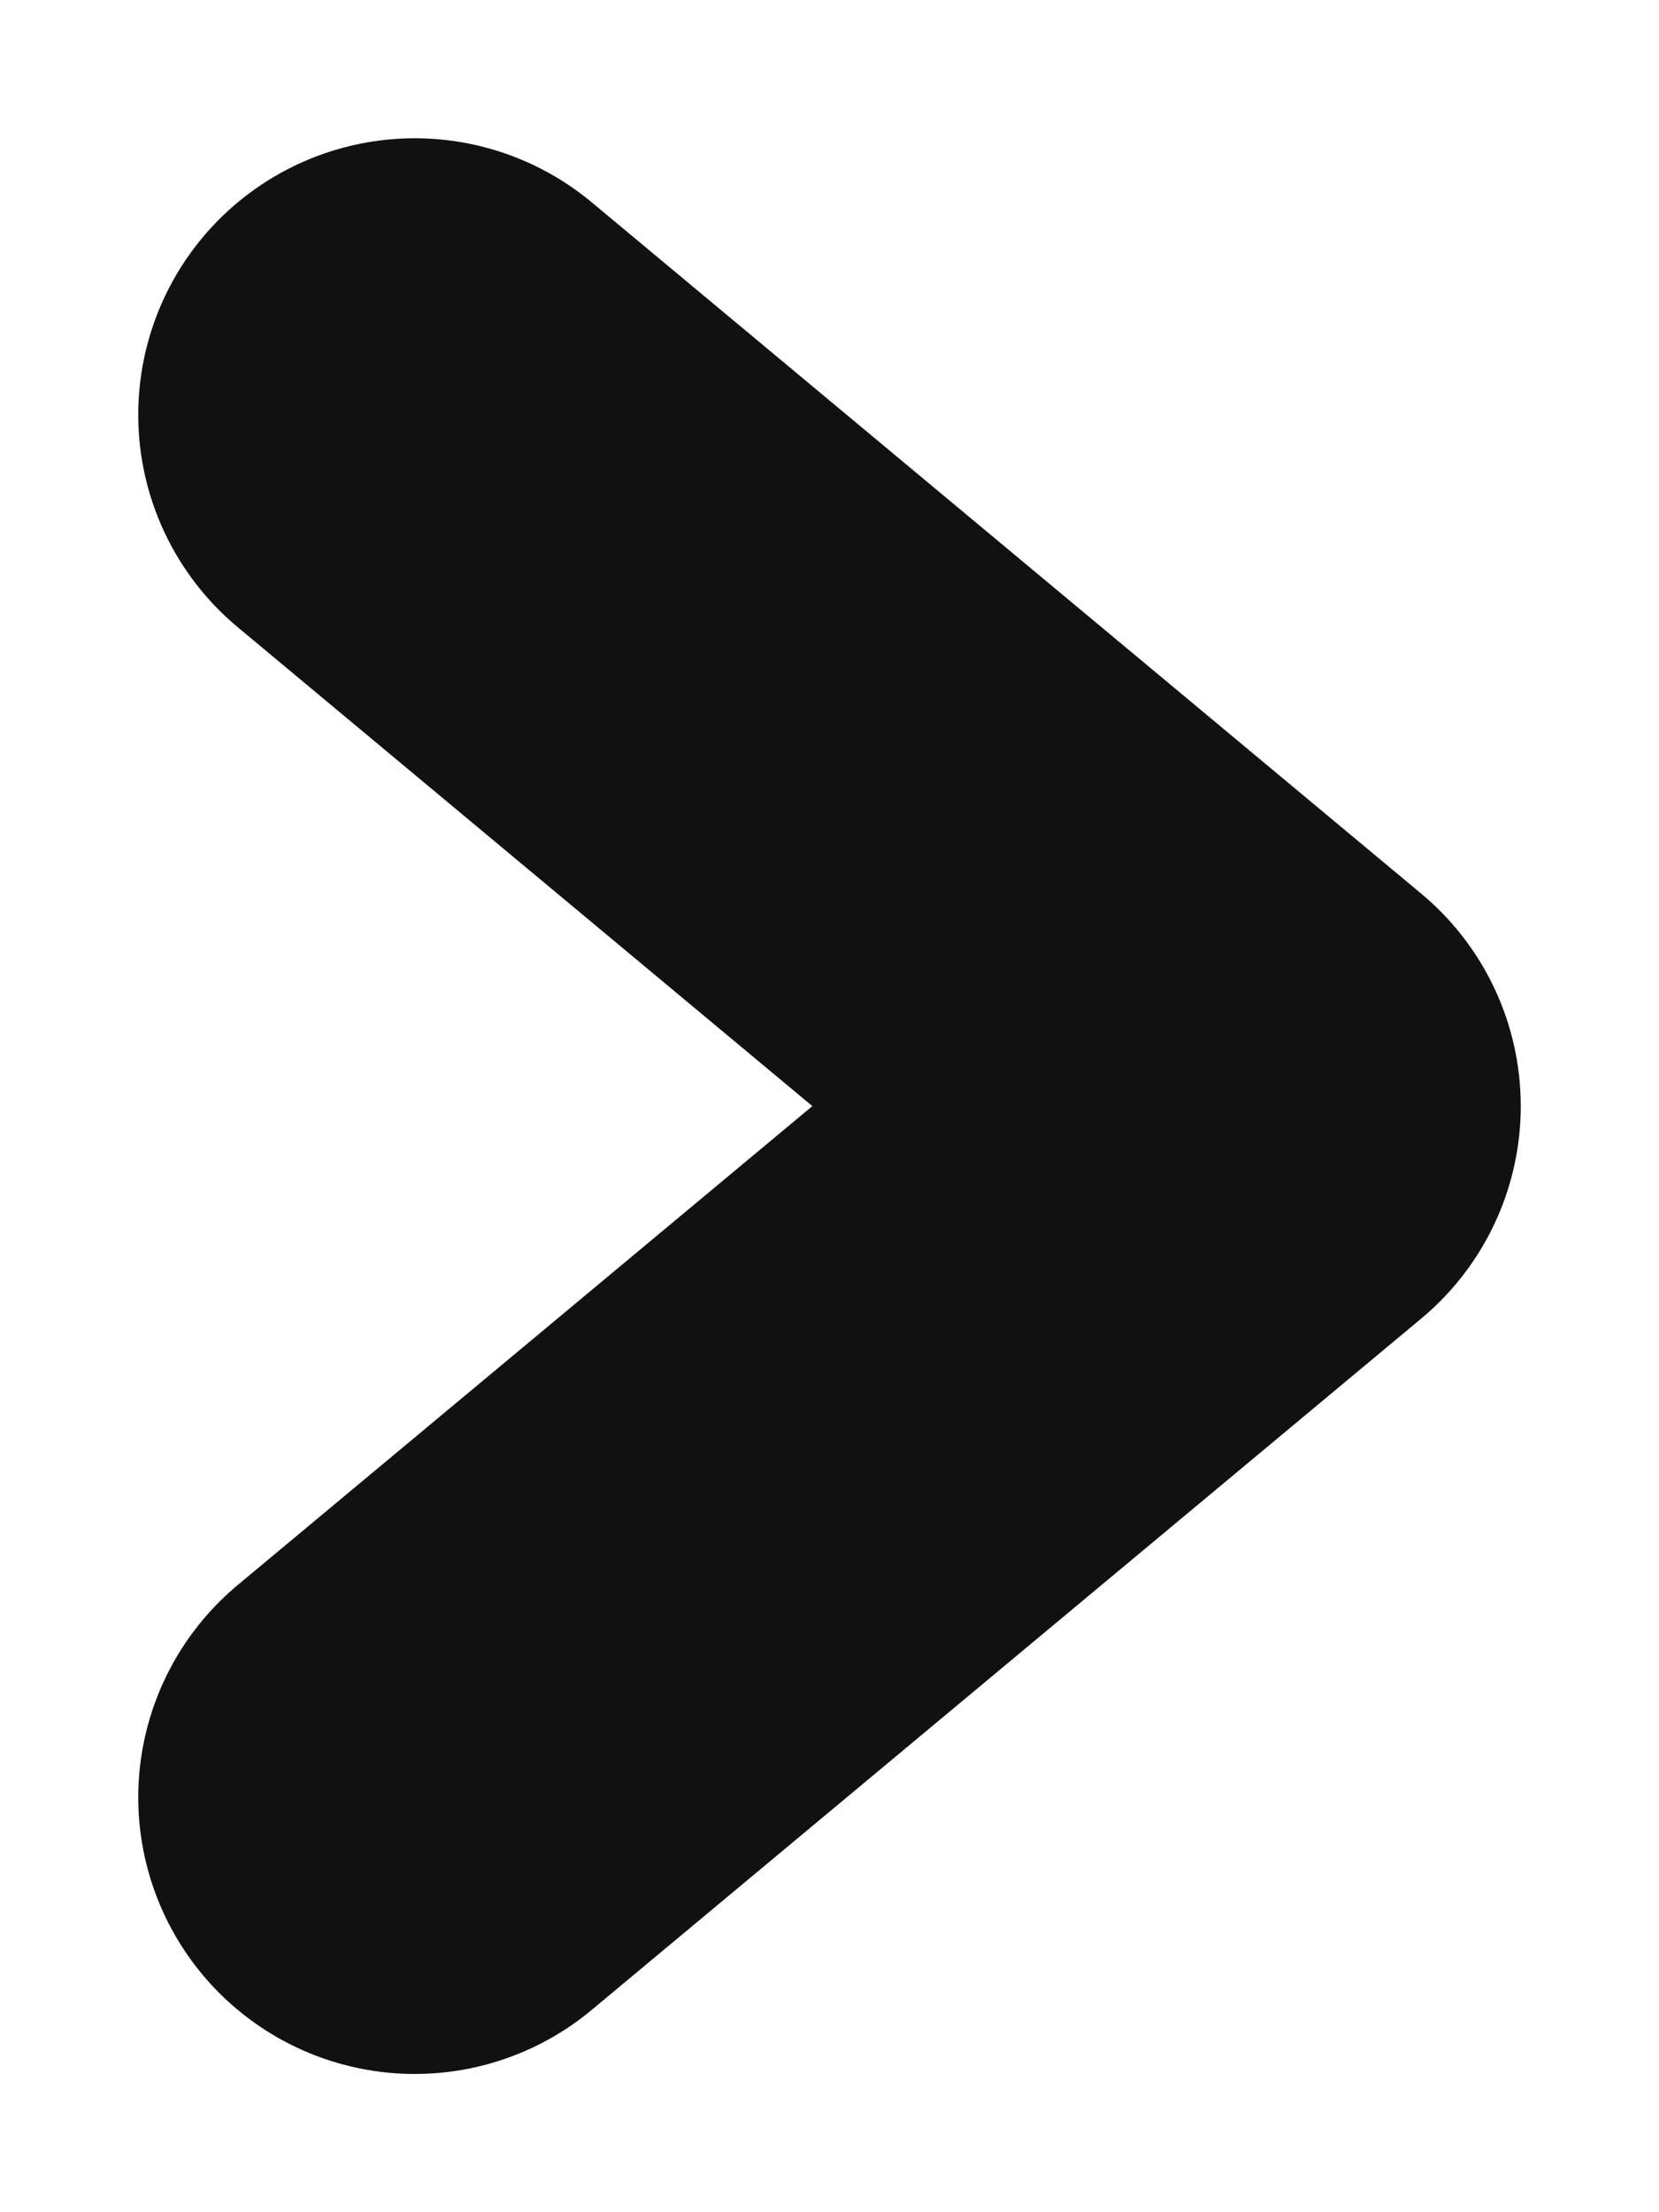 <svg xmlns:xlink="http://www.w3.org/1999/xlink" viewBox="0 0 6 8" fill="none" xmlns="http://www.w3.org/2000/svg" width="6"  height="8" >
							<path d="M1.5 1.5L4.5 4L1.5 6.5" stroke="#111111" stroke-width="2px" stroke-linecap="round" stroke-linejoin="round" fill="none"></path>
						</svg>